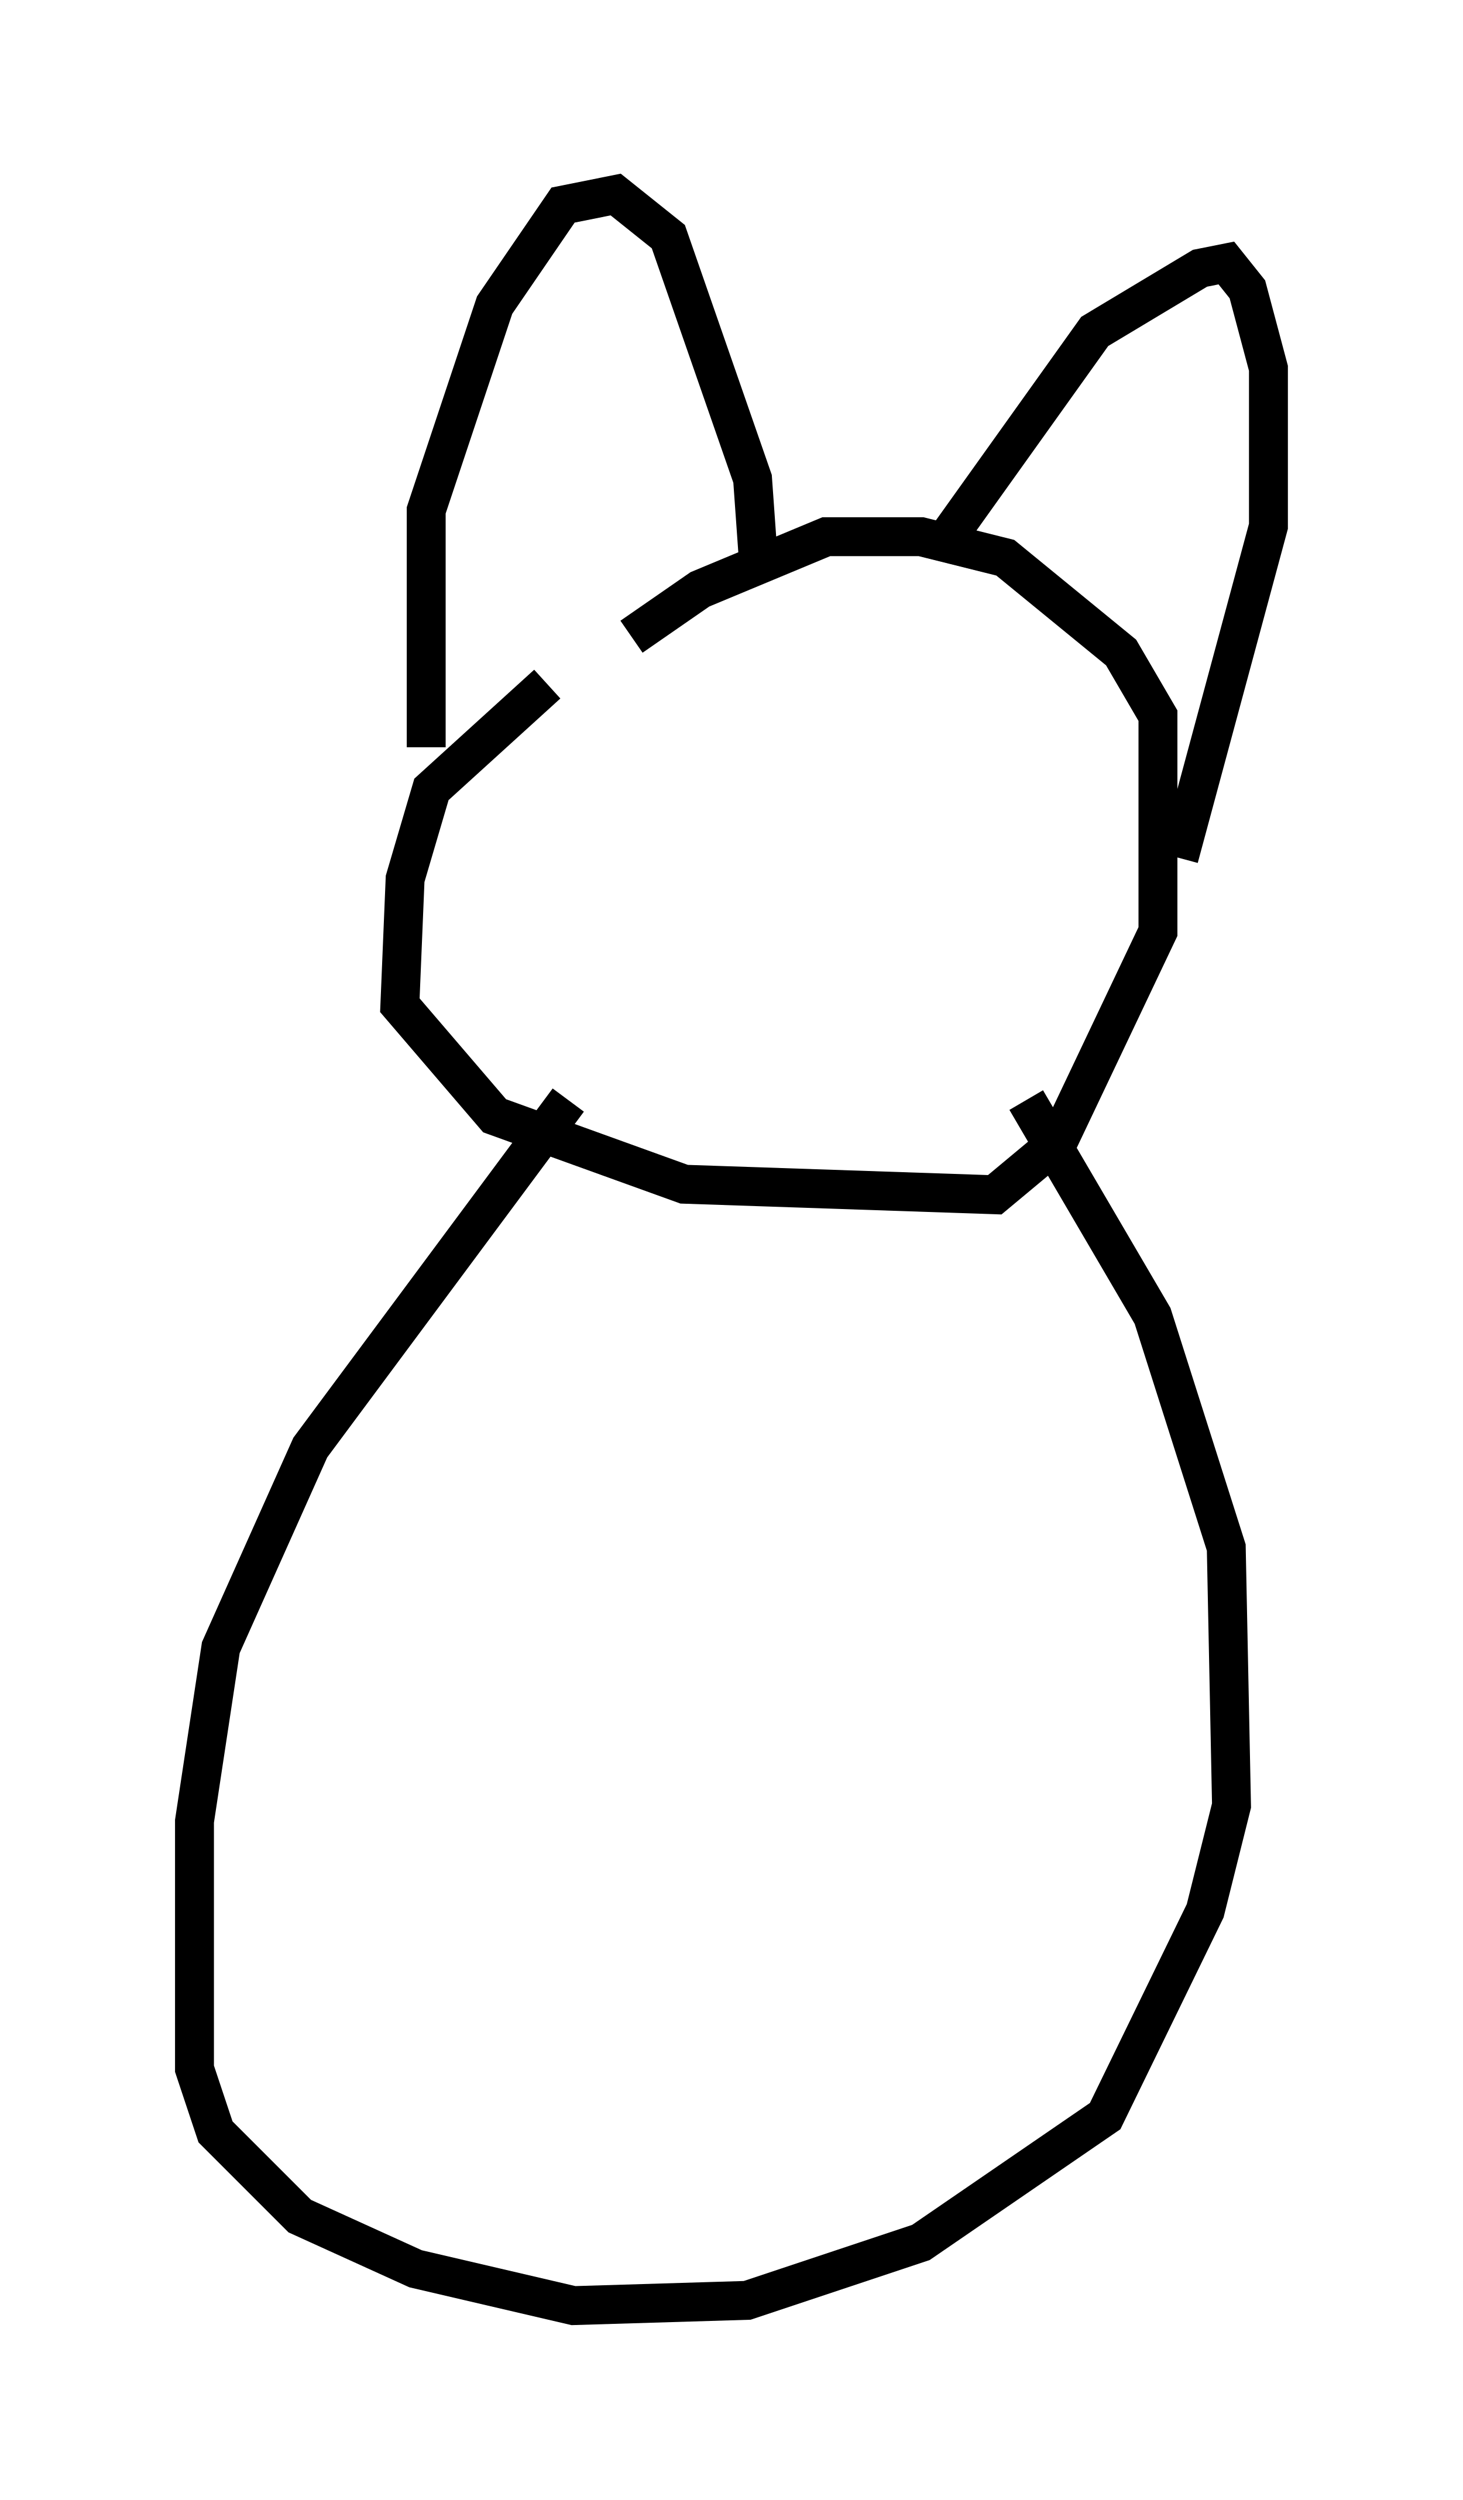 <?xml version="1.0" encoding="utf-8" ?>
<svg baseProfile="full" height="64.262" version="1.1" width="37.605" xmlns="http://www.w3.org/2000/svg" xmlns:ev="http://www.w3.org/2001/xml-events" xmlns:xlink="http://www.w3.org/1999/xlink"><defs /><rect fill="white" height="64.262" width="37.605" x="0" y="0" /><path d="M16.773, 16.637 m-2.706, 0.947 l-2.977, 2.706 -0.677, 2.3 l-0.135, 3.248 2.436, 2.842 l4.871, 1.759 7.984, 0.271 l1.624, -1.353 2.571, -5.413 l0.0, -5.548 -0.947, -1.624 l-2.977, -2.436 -2.165, -0.541 l-2.436, 0.0 -3.248, 1.353 l-1.759, 1.218 m-5.277, 2.842 l0.0, -6.089 1.759, -5.277 l1.759, -2.571 1.353, -0.271 l1.353, 1.083 2.165, 6.225 l0.135, 1.894 m4.601, 0.0 l4.059, -5.683 2.706, -1.624 l0.677, -0.135 0.541, 0.677 l0.541, 2.03 0.0, 4.059 l-2.3, 8.525 m-15.697, 6.225 l-6.631, 8.931 -2.3, 5.142 l-0.677, 4.465 0.0, 6.36 l0.541, 1.624 2.165, 2.165 l2.977, 1.353 4.059, 0.947 l4.465, -0.135 4.465, -1.488 l4.736, -3.248 2.571, -5.277 l0.677, -2.706 -0.135, -6.631 l-1.894, -5.954 -3.248, -5.548 " fill="none" stroke="black" stroke-width="1" /></svg>